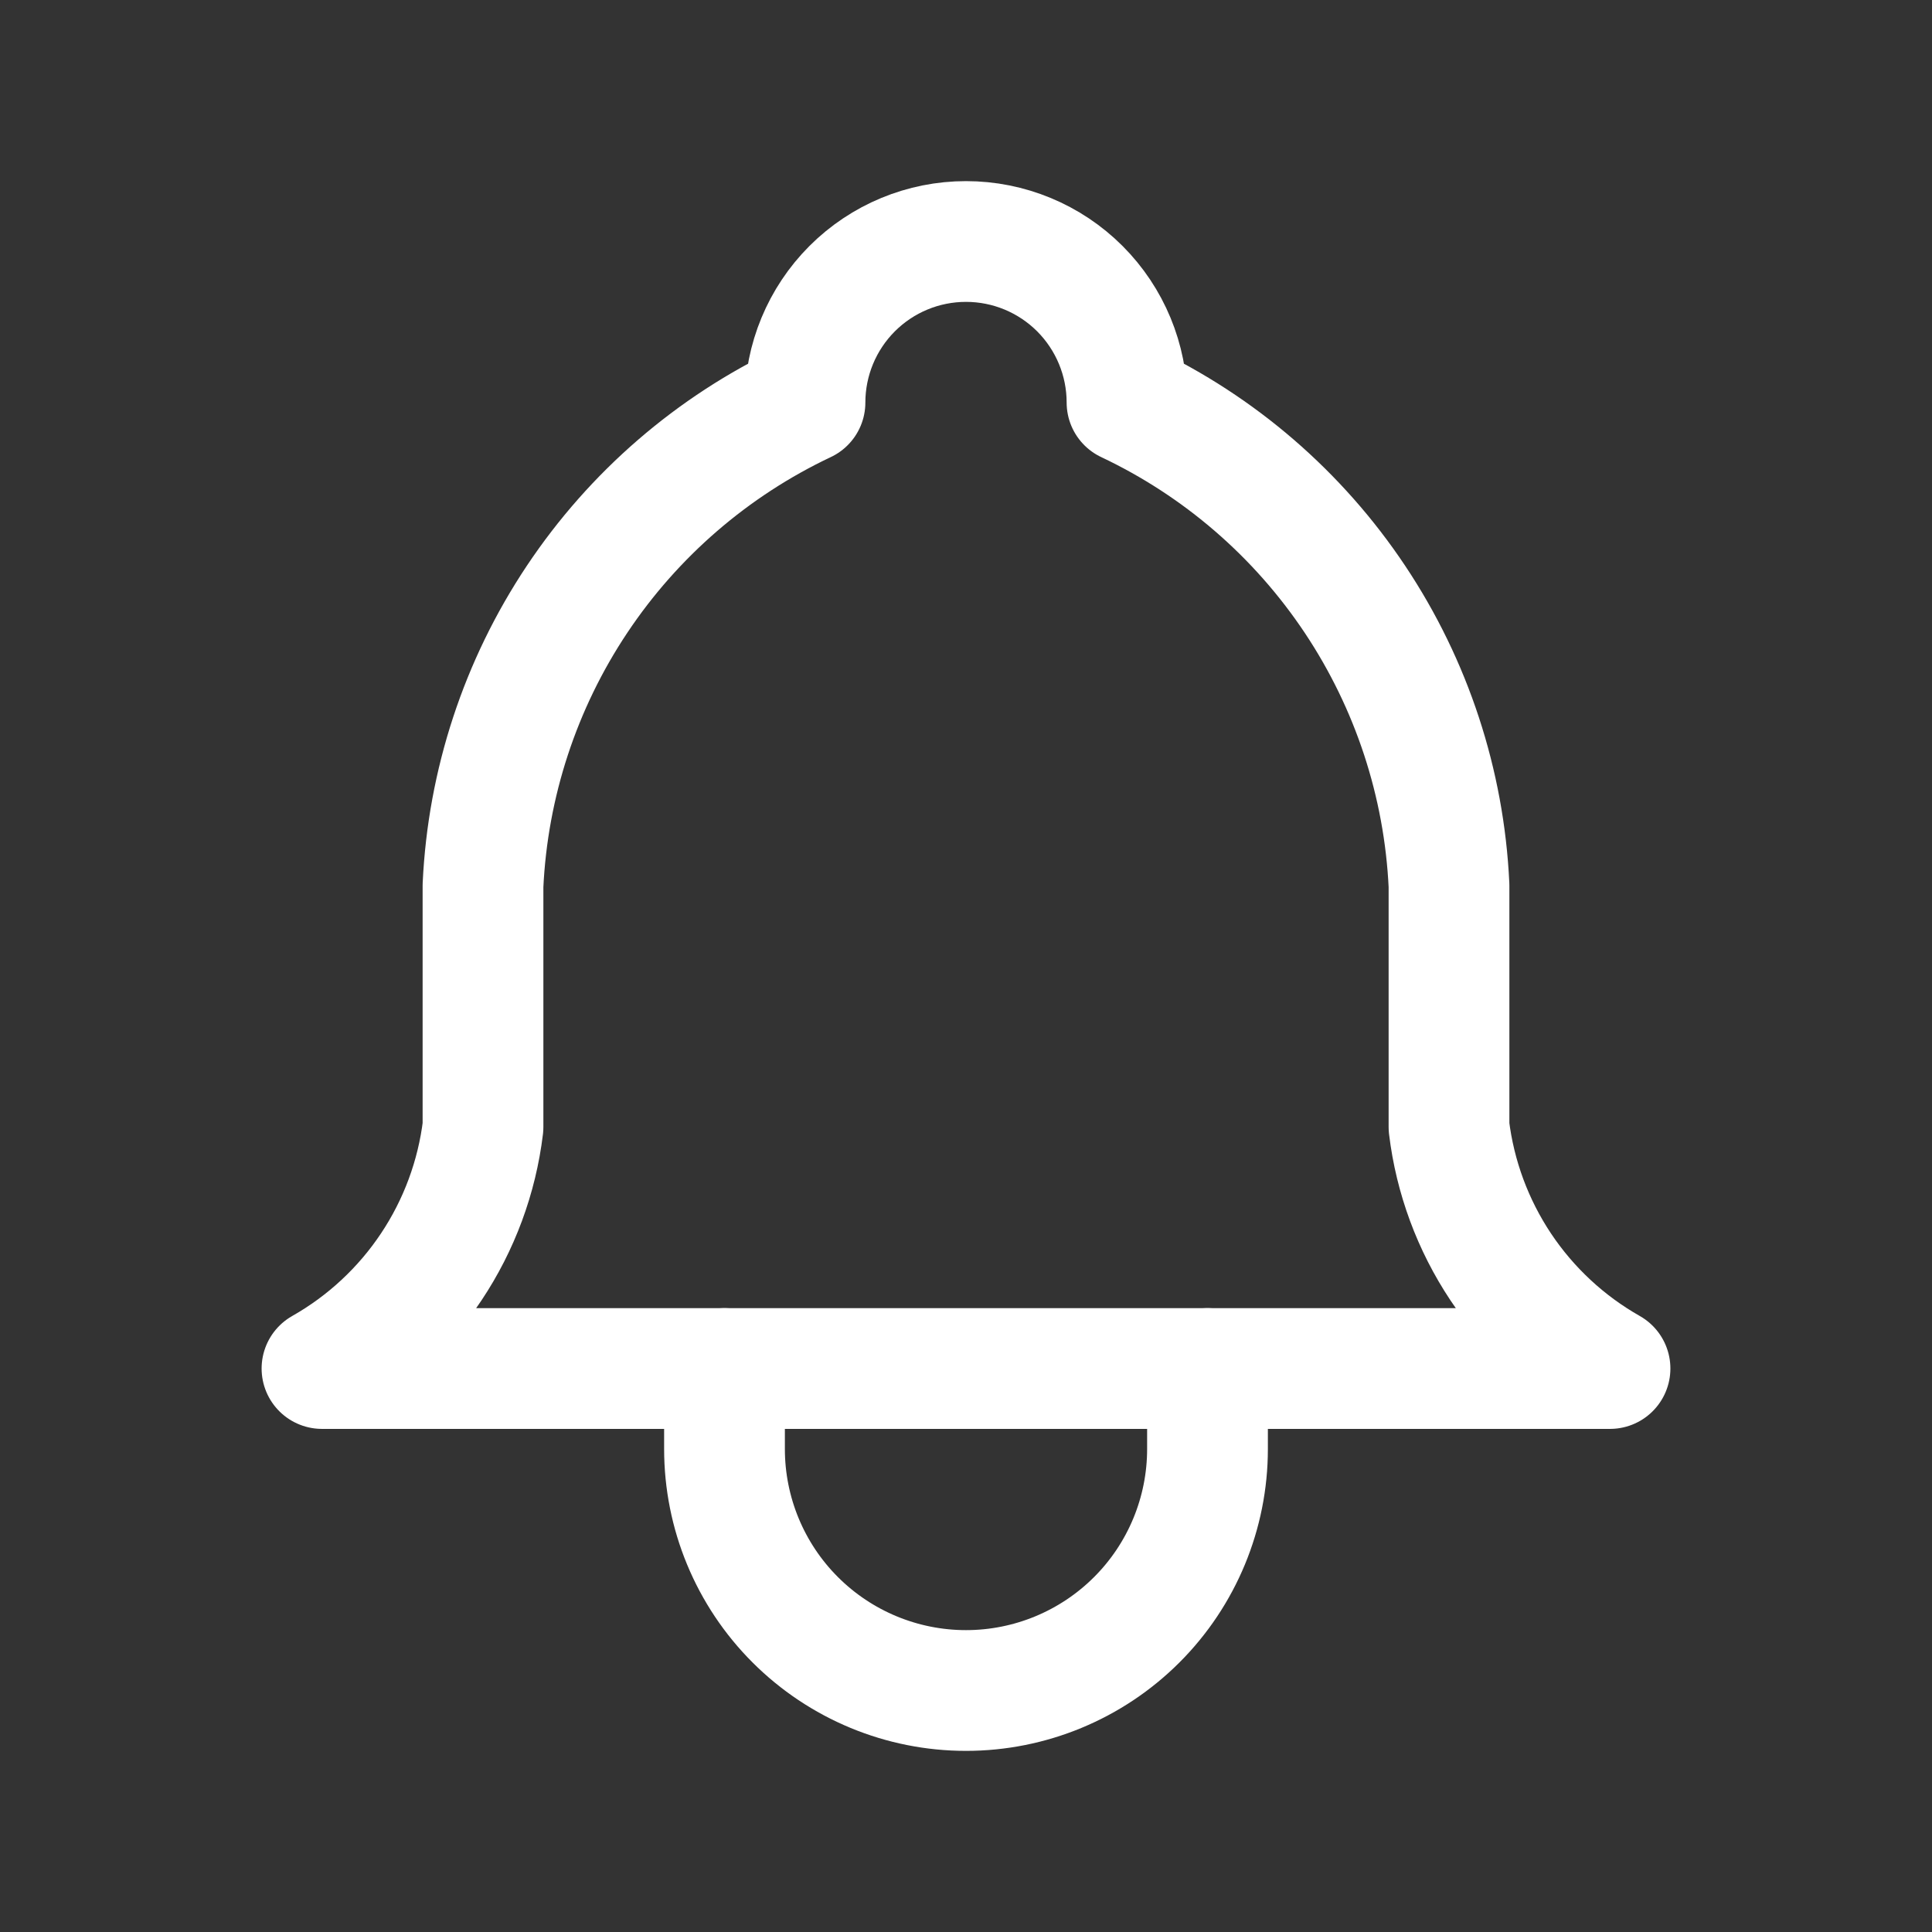 <svg width="44" height="44" viewBox="0 0 44 44" fill="none" xmlns="http://www.w3.org/2000/svg">
<rect x="0" y="0" width="44" height="44" fill="#333333" stroke="none"/>
<g id="Frame" clip-path="url(#clip0_2_7)">
<path id="Vector" d="M18.333 9.167C18.333 8.194 18.72 7.262 19.407 6.574C20.095 5.886 21.027 5.5 22 5.5C22.972 5.5 23.905 5.886 24.593 6.574C25.28 7.262 25.667 8.194 25.667 9.167C27.772 10.162 29.567 11.712 30.859 13.65C32.151 15.588 32.891 17.84 33 20.167V25.667C33.138 26.806 33.542 27.898 34.178 28.853C34.815 29.808 35.668 30.601 36.667 31.167H7.333C8.332 30.601 9.185 29.808 9.821 28.853C10.458 27.898 10.862 26.806 11 25.667V20.167C11.109 17.84 11.849 15.588 13.141 13.65C14.433 11.712 16.228 10.162 18.333 9.167" stroke="white" stroke-width="2.75" stroke-linecap="round" stroke-linejoin="round"/>
<path id="Vector_2" d="M16.5 31.167V33C16.5 34.459 17.079 35.858 18.111 36.889C19.142 37.92 20.541 38.5 22 38.5C23.459 38.5 24.858 37.92 25.889 36.889C26.921 35.858 27.5 34.459 27.5 33V31.167" stroke="white" stroke-width="2.75" stroke-linecap="round" stroke-linejoin="round"/>
</g>
<defs>
<clipPath id="clip0_2_7">
<rect width="44" height="44" fill="white"/>
</clipPath>
</defs>
</svg>
